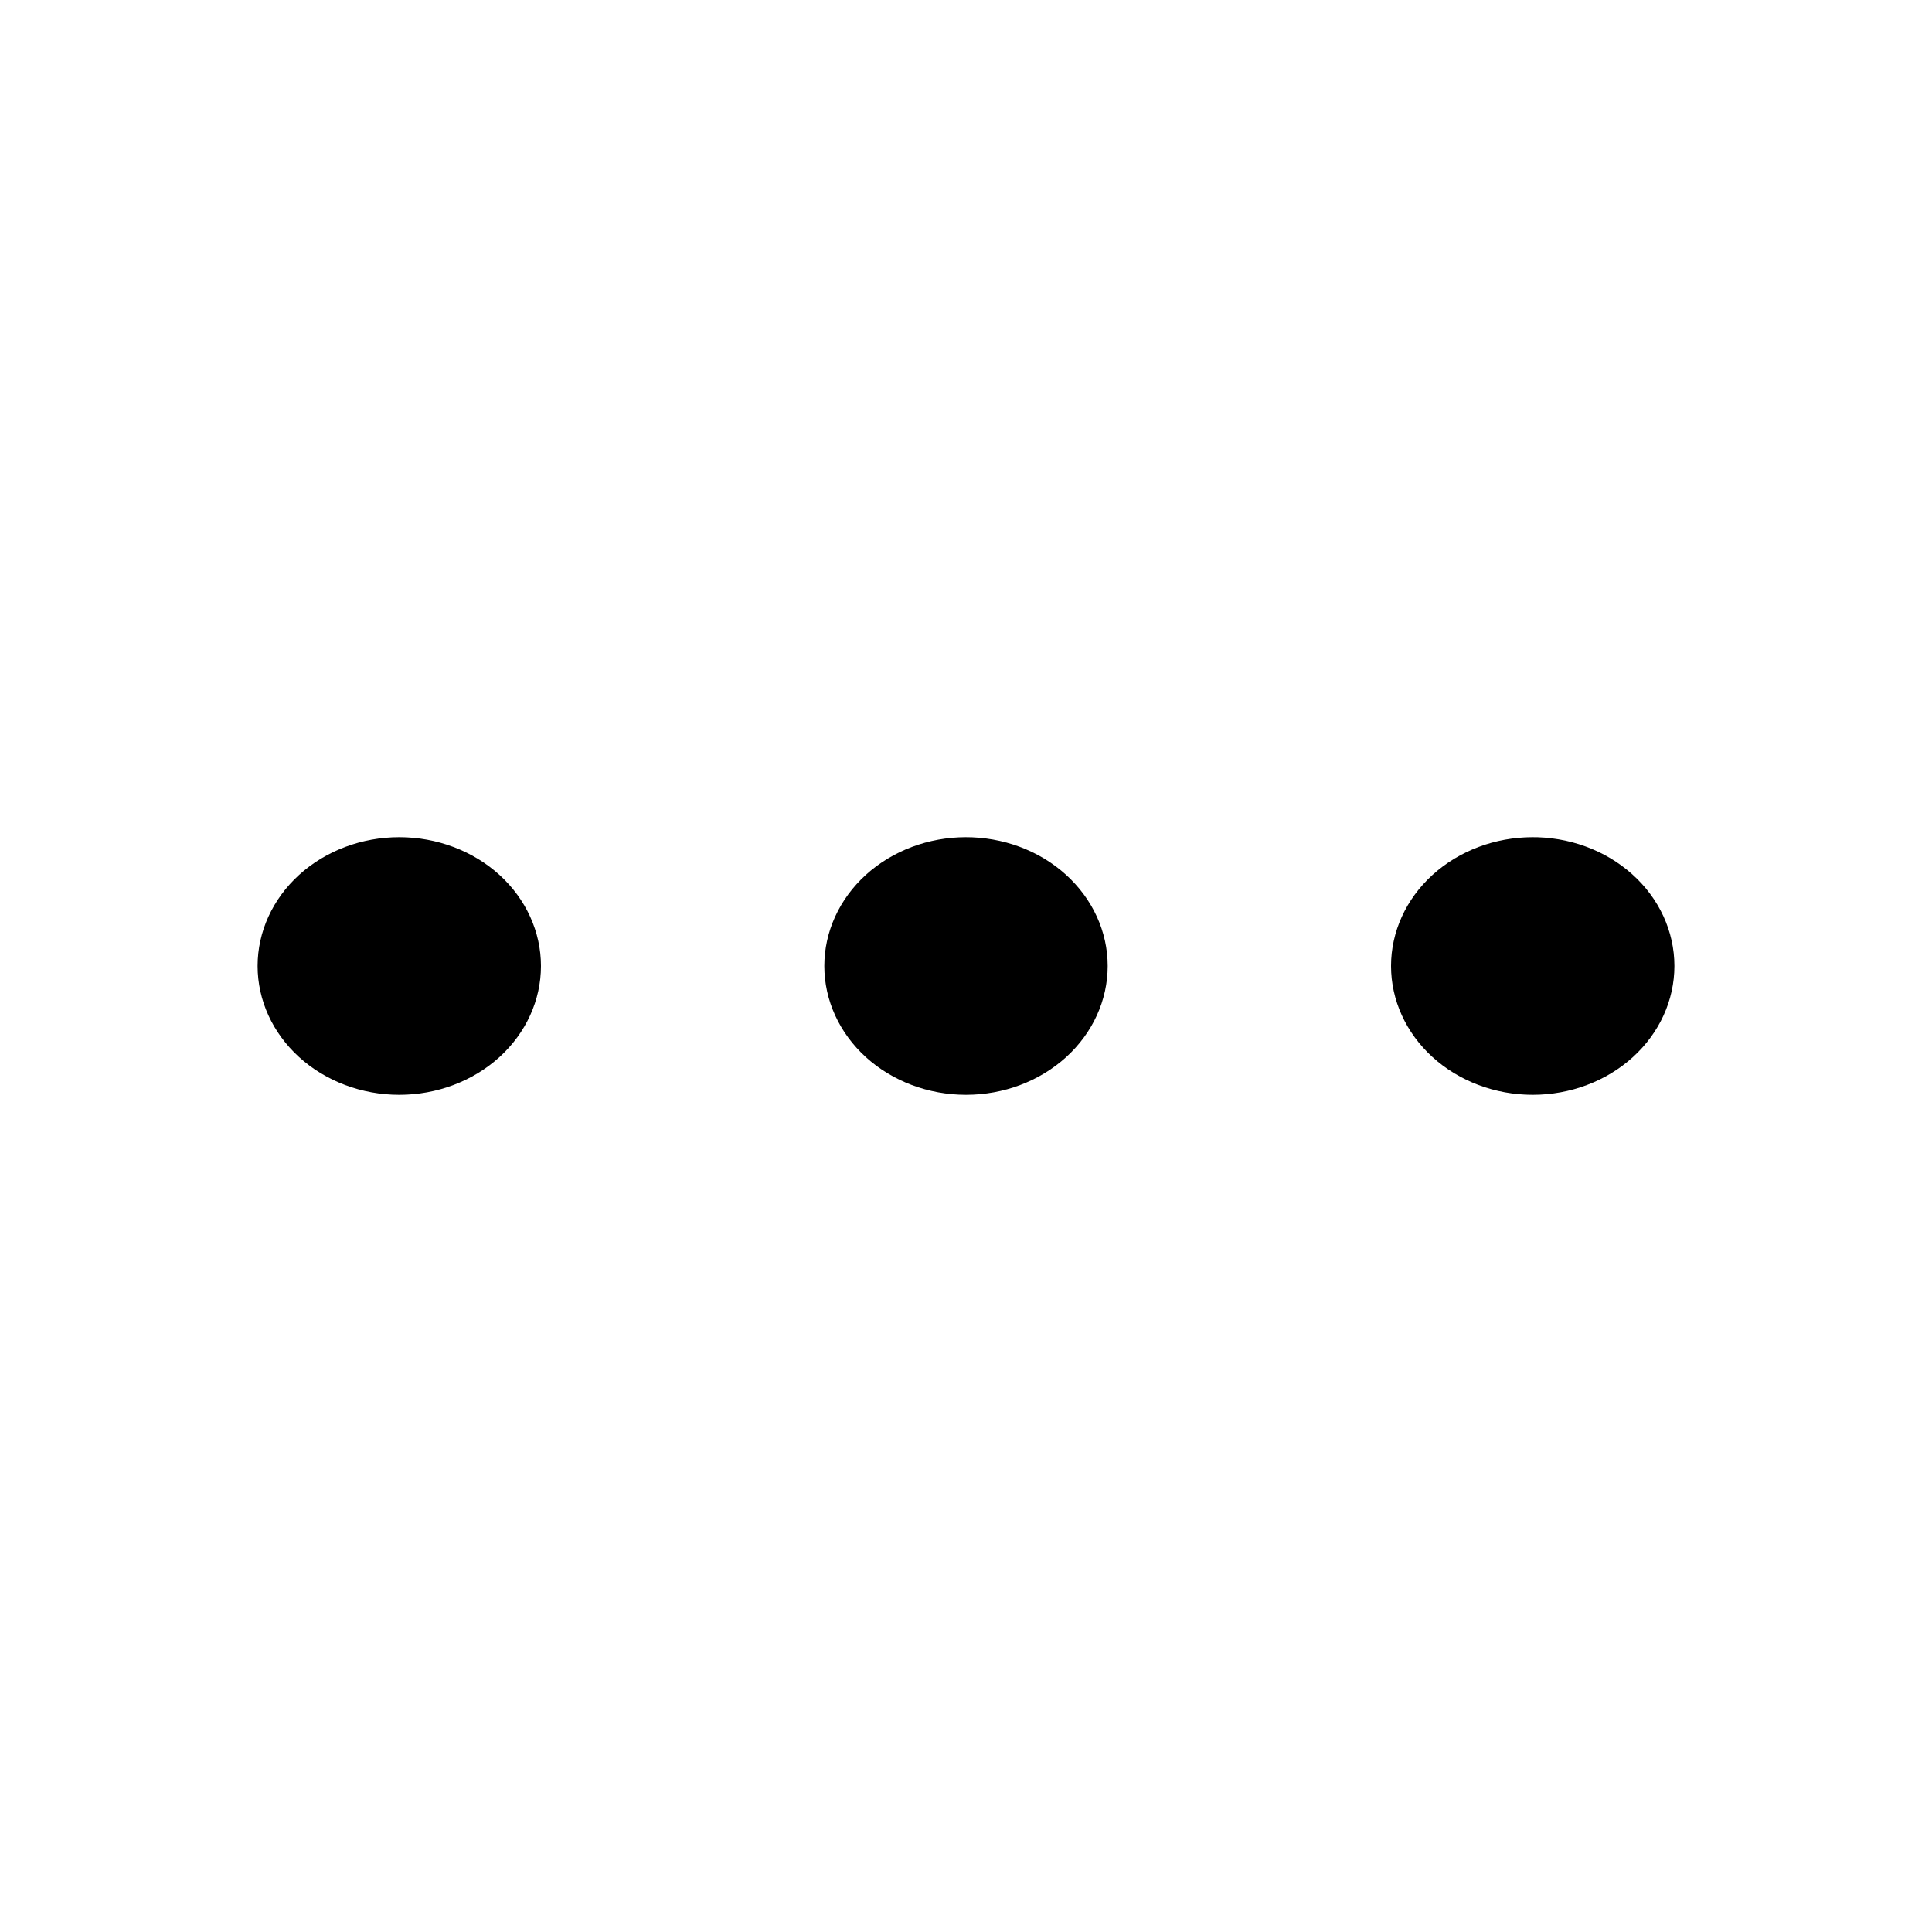 <svg width="24" height="24" viewBox="-3 -3 30 30" fill="none" xmlns="http://www.w3.org/2000/svg">
<path fill-rule="evenodd" clip-rule="evenodd" d="M3.2 10C2.617 10 2.057 10.211 1.644 10.586C1.232 10.961 1 11.47 1 12C1 12.53 1.232 13.039 1.644 13.414C2.057 13.789 2.617 14 3.2 14C3.783 14 4.343 13.789 4.756 13.414C5.168 13.039 5.4 12.53 5.4 12C5.4 11.47 5.168 10.961 4.756 10.586C4.343 10.211 3.783 10 3.2 10V10ZM12 10C11.416 10 10.857 10.211 10.444 10.586C10.032 10.961 9.8 11.47 9.8 12C9.8 12.53 10.032 13.039 10.444 13.414C10.857 13.789 11.416 14 12 14C12.584 14 13.143 13.789 13.556 13.414C13.968 13.039 14.2 12.53 14.2 12C14.2 11.467 13.966 10.957 13.55 10.581C13.135 10.206 12.571 9.997 11.985 10H12ZM20.8 10C20.216 10 19.657 10.211 19.244 10.586C18.832 10.961 18.6 11.47 18.6 12C18.6 12.53 18.832 13.039 19.244 13.414C19.657 13.789 20.216 14 20.8 14C21.384 14 21.943 13.789 22.356 13.414C22.768 13.039 23 12.53 23 12C23 11.464 22.764 10.951 22.344 10.575C21.924 10.199 21.356 9.992 20.767 10H20.8Z" fill="currentColor"/>
</svg>

